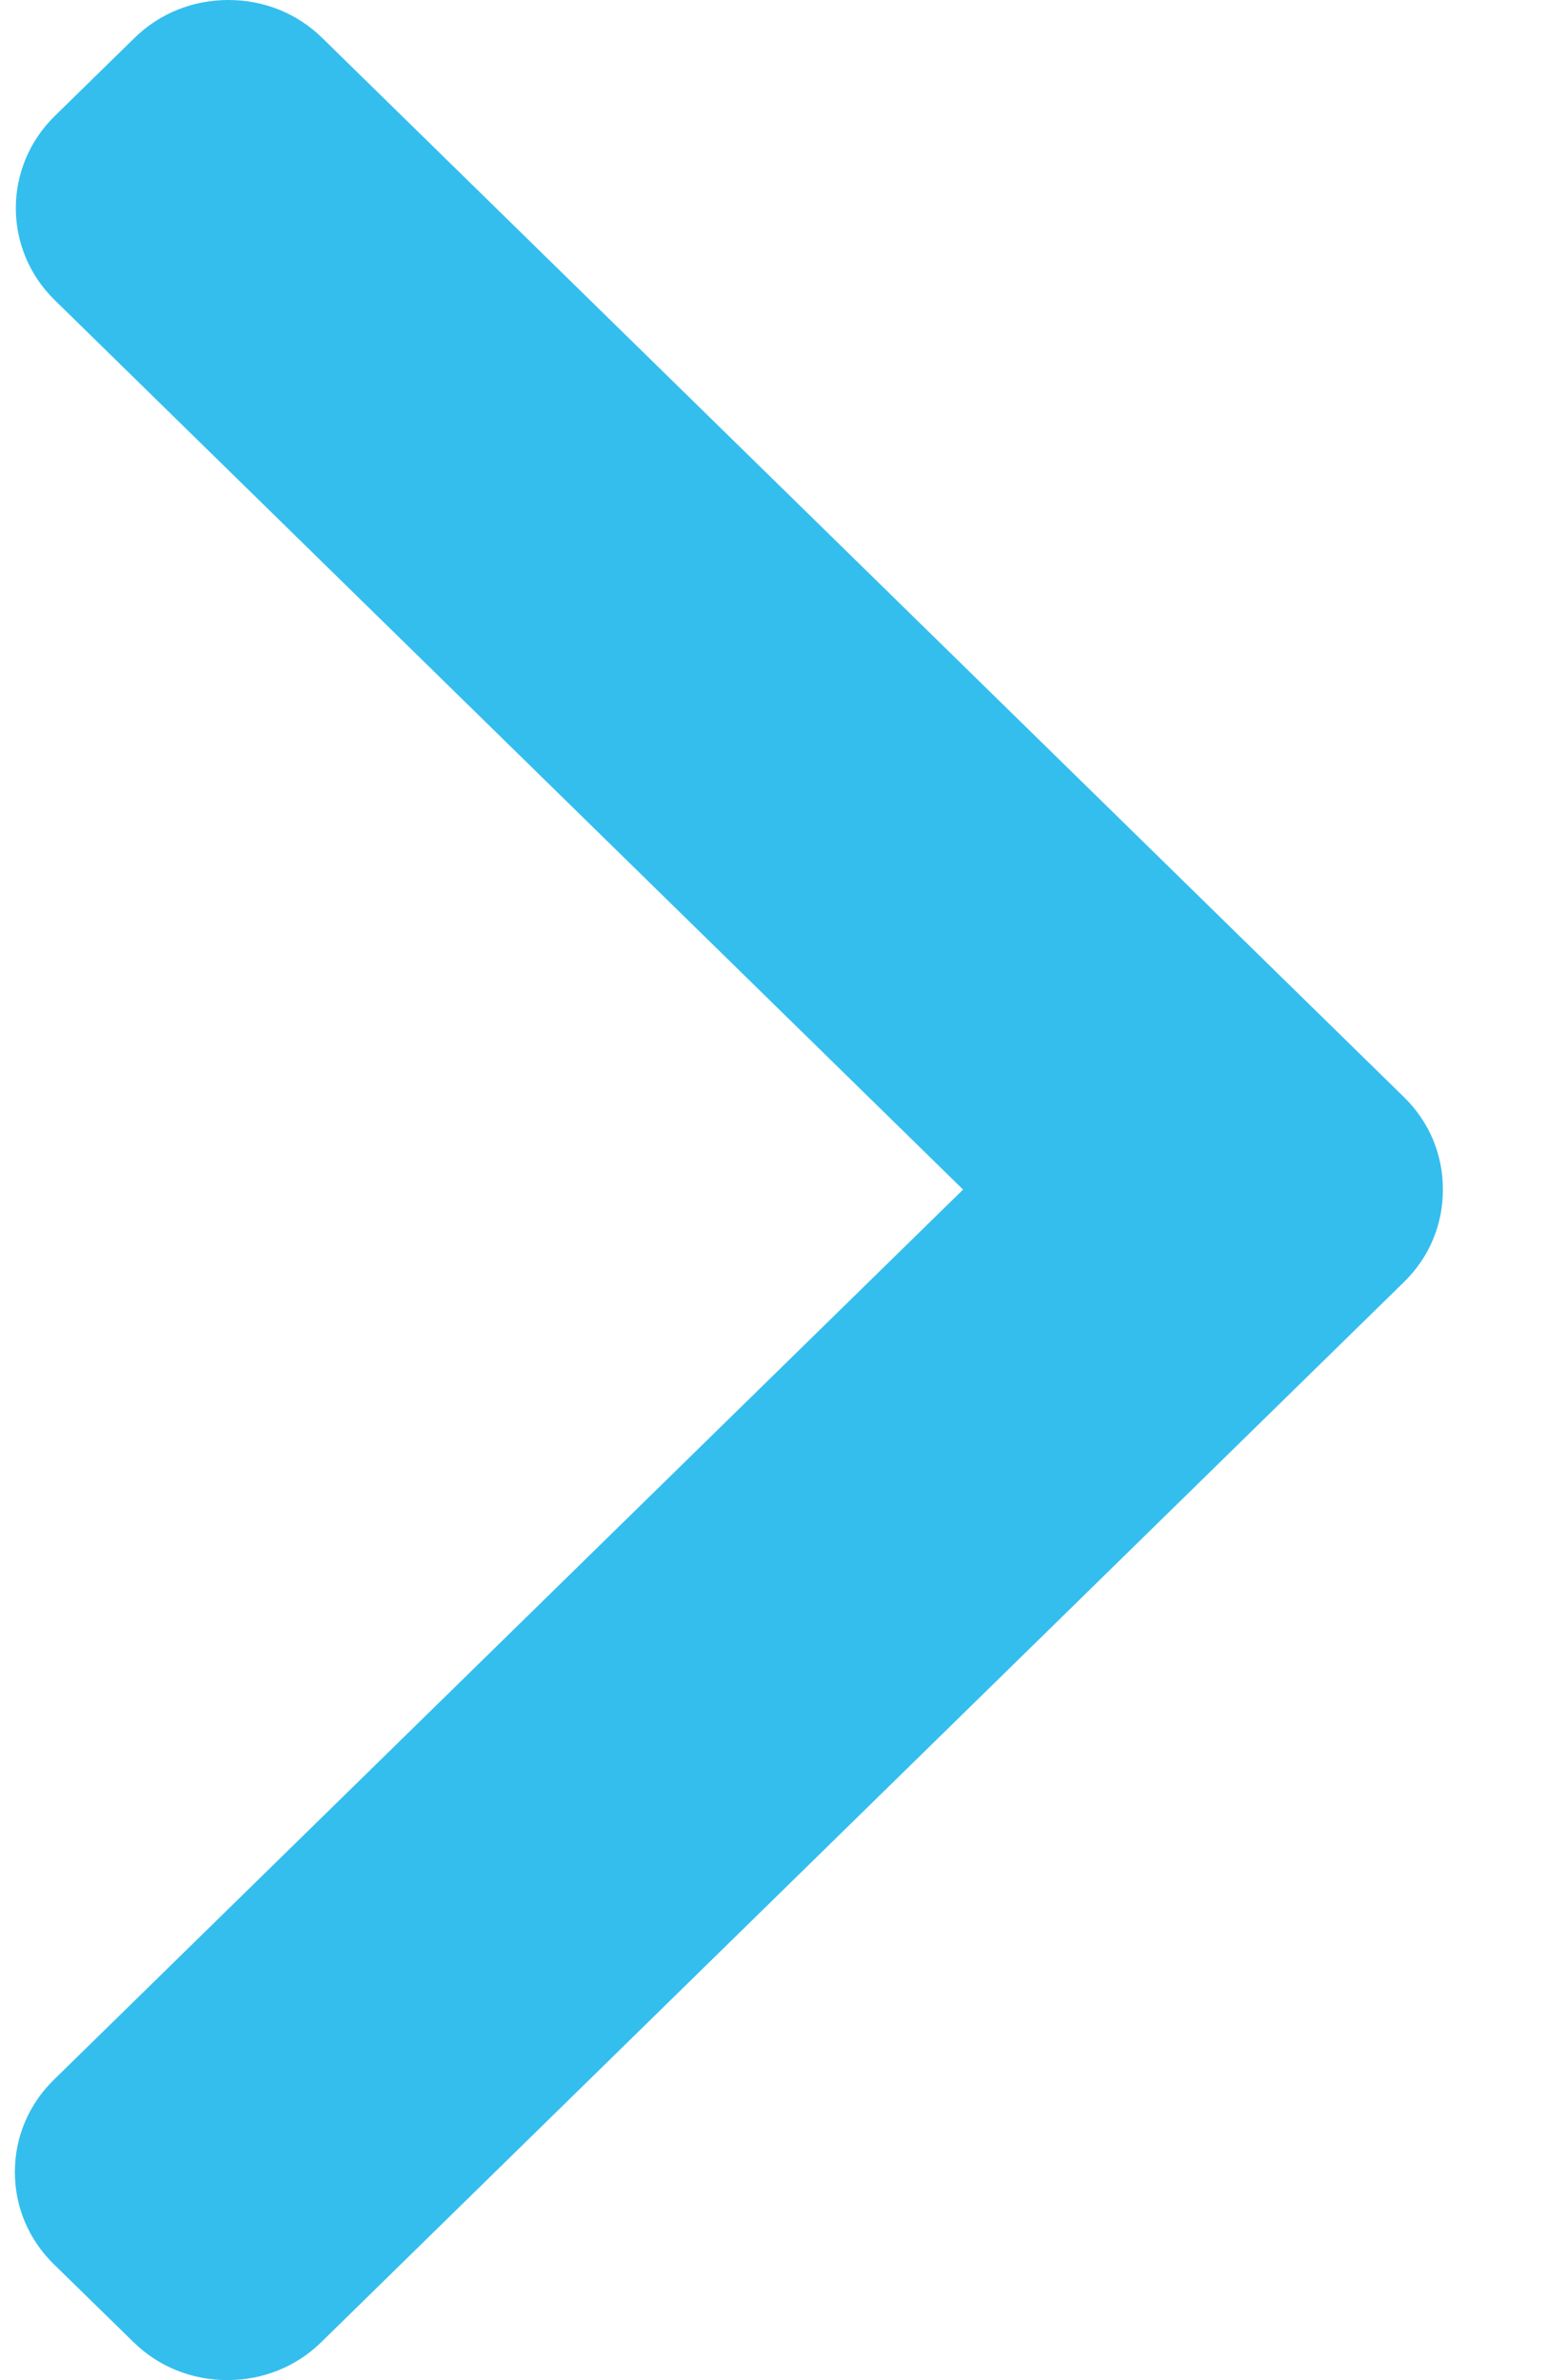 <svg width="13" height="20" viewBox="0 0 13 20" fill="none" xmlns="http://www.w3.org/2000/svg">
<path d="M11.799 9.22L2.709 0.32C2.499 0.113 2.219 0 1.919 0C1.62 0 1.339 0.113 1.129 0.32L0.46 0.975C0.024 1.402 0.024 2.096 0.46 2.522L8.093 9.996L0.451 17.478C0.241 17.684 0.125 17.959 0.125 18.251C0.125 18.545 0.241 18.819 0.451 19.025L1.121 19.68C1.331 19.887 1.612 20 1.911 20C2.21 20 2.491 19.887 2.701 19.68L11.799 10.772C12.01 10.566 12.126 10.29 12.125 9.996C12.126 9.702 12.01 9.426 11.799 9.22Z" fill="#34BEEE"/>
</svg>
